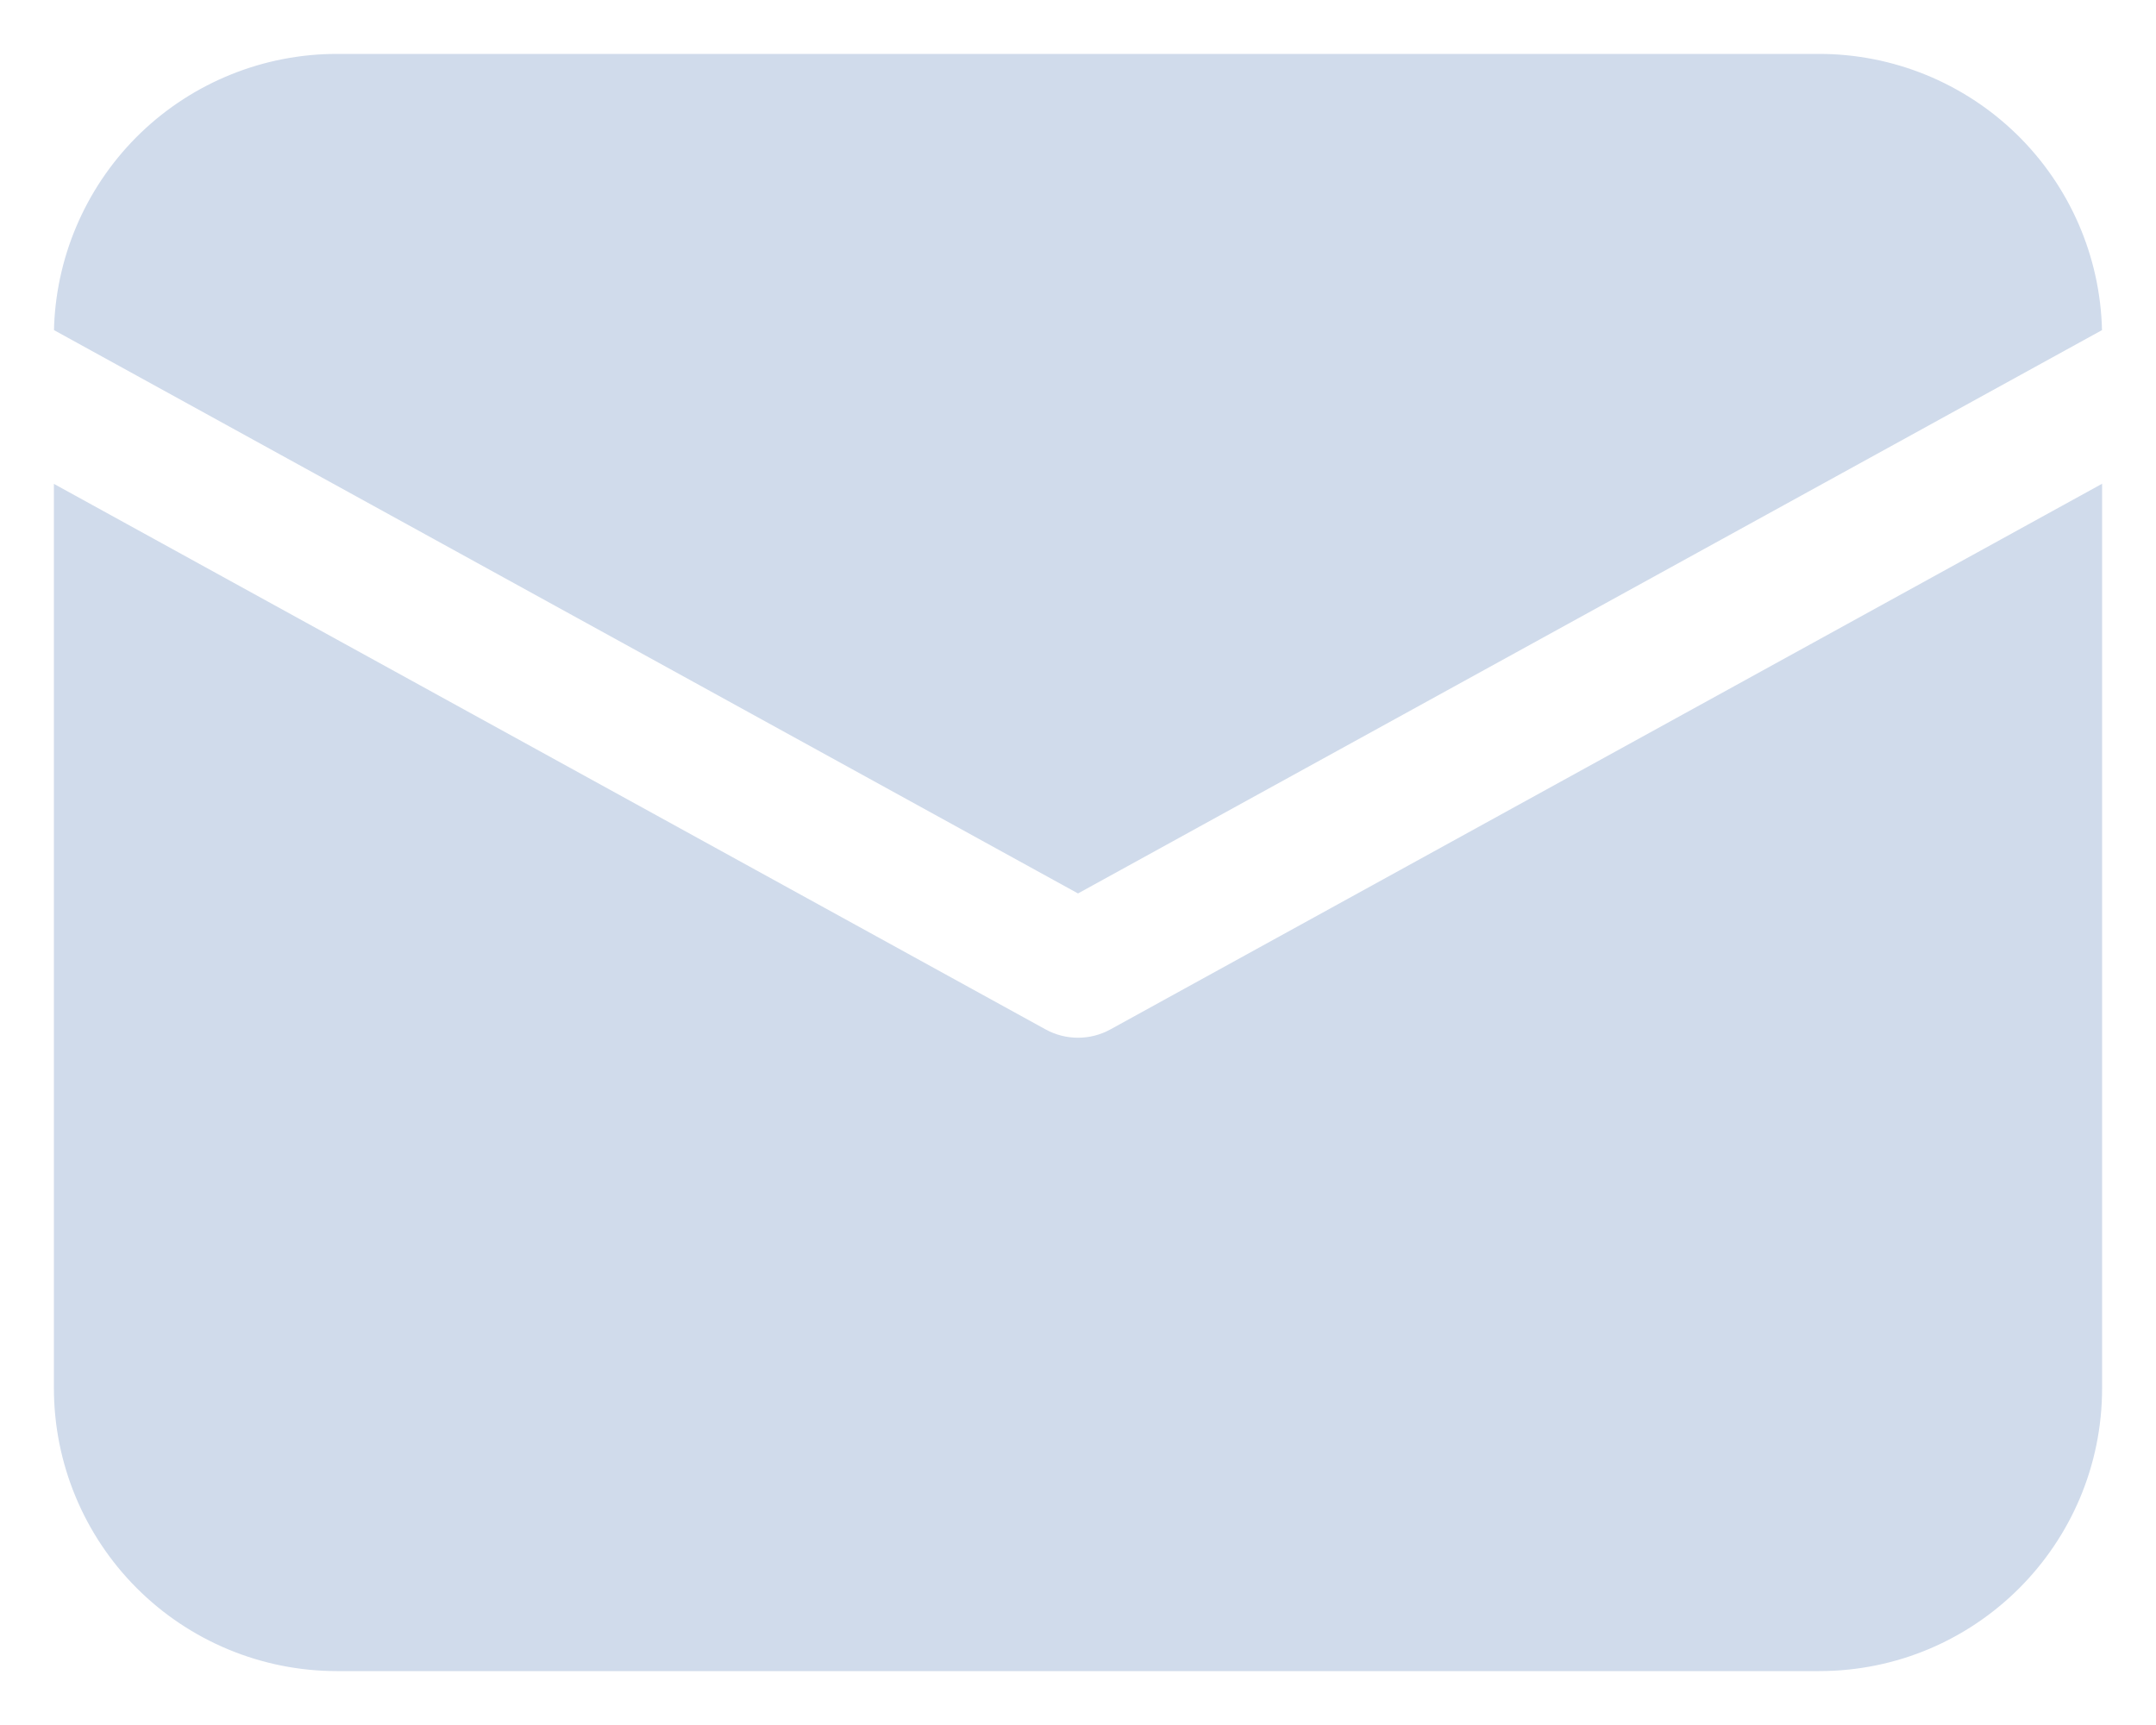 <svg width="20" height="16" viewBox="0 0 20 16" fill="none" xmlns="http://www.w3.org/2000/svg">
<path d="M19.5 4.488V12.875C19.5 14.325 18.325 15.5 16.875 15.5H3.125C2.429 15.5 1.761 15.223 1.269 14.731C0.777 14.239 0.5 13.571 0.5 12.875V4.488L9.699 9.548C9.886 9.651 10.114 9.651 10.301 9.548L19.5 4.487V4.488ZM16.875 0.5C17.56 0.5 18.218 0.768 18.709 1.247C19.199 1.726 19.483 2.377 19.499 3.062L10 8.287L0.501 3.062L0.502 3.017C0.53 2.34 0.819 1.7 1.307 1.231C1.796 0.762 2.448 0.5 3.125 0.5H16.875Z" fill="#D0DBEB"/>
</svg>
